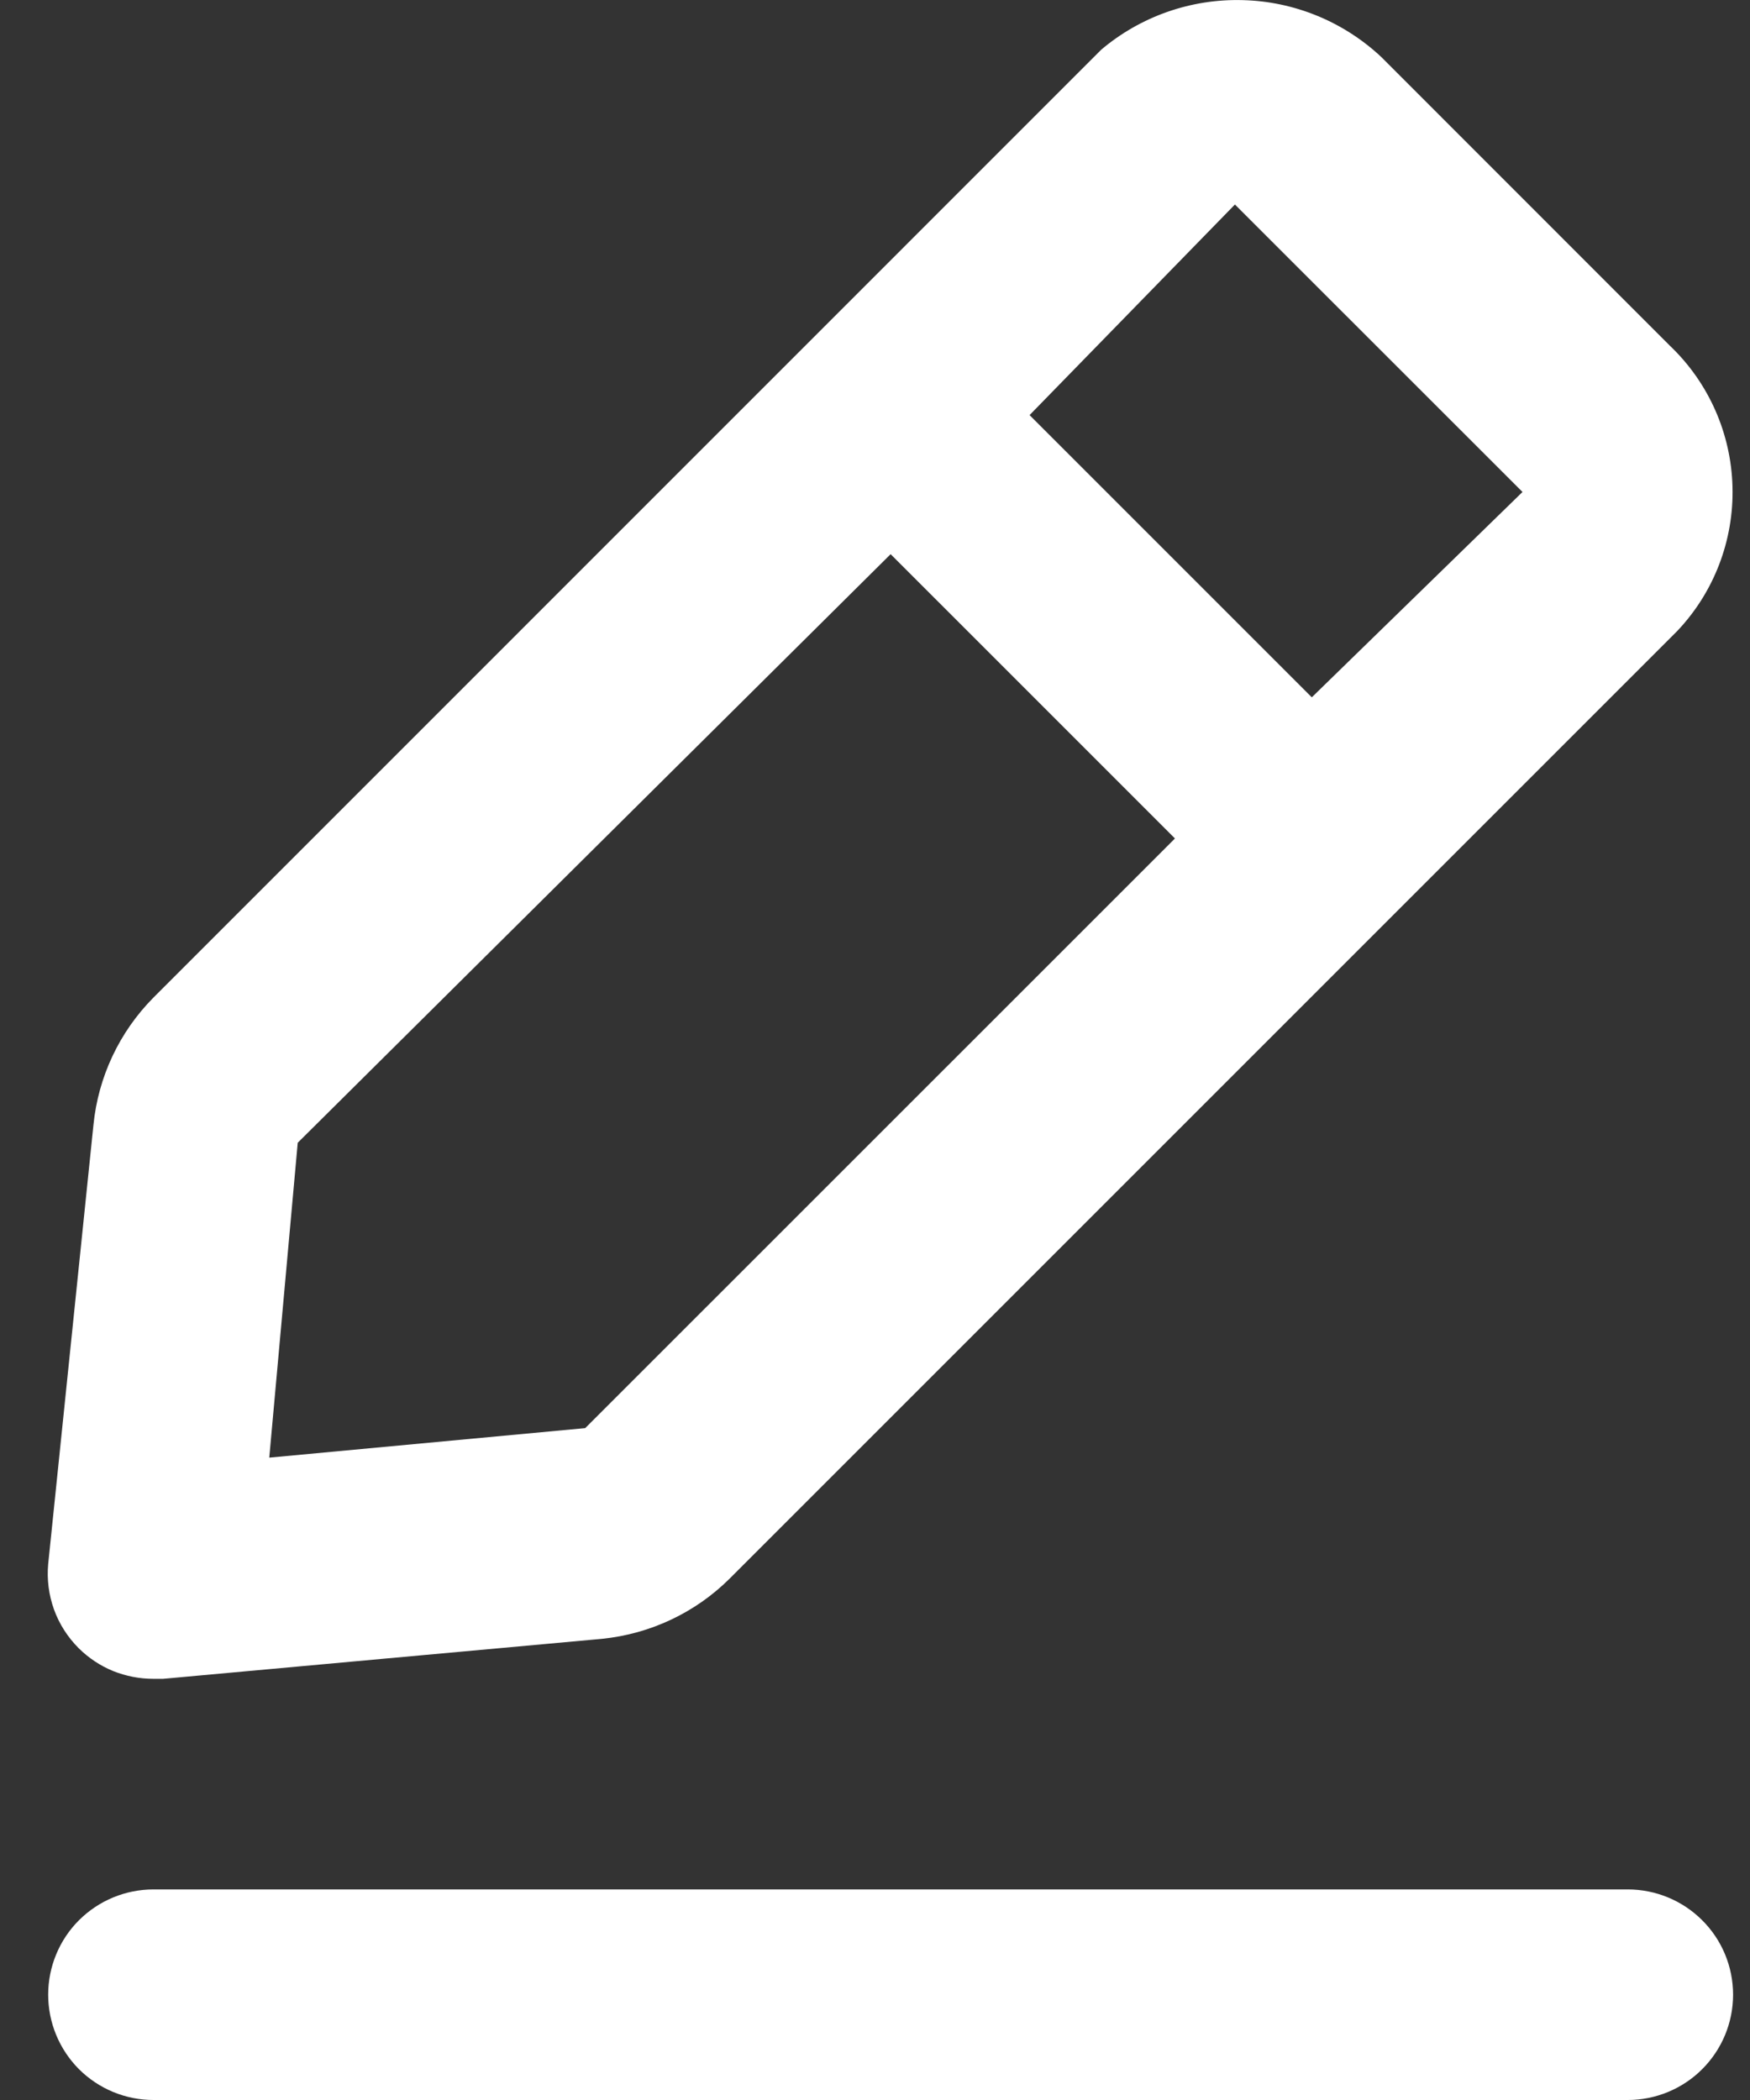 <svg width="15" height="18" viewBox="0 0 15 18" fill="none" xmlns="http://www.w3.org/2000/svg">
<rect x="0" y="0" width="15" height="18" fill="#333333" stroke="none"/>
<path d="M13.952 16.195H1.316C1.076 16.195 0.847 16.29 0.677 16.459C0.508 16.628 0.413 16.858 0.413 17.097C0.413 17.337 0.508 17.566 0.677 17.736C0.847 17.905 1.076 18 1.316 18H13.952C14.191 18 14.421 17.905 14.59 17.736C14.76 17.566 14.855 17.337 14.855 17.097C14.855 16.858 14.76 16.628 14.59 16.459C14.421 16.29 14.191 16.195 13.952 16.195ZM1.316 14.39H1.397L5.161 14.047C5.573 14.005 5.959 13.824 6.253 13.532L14.376 5.409C14.692 5.076 14.862 4.631 14.85 4.173C14.838 3.714 14.645 3.279 14.313 2.963L11.84 0.489C11.517 0.186 11.094 0.012 10.652 0.001C10.209 -0.011 9.777 0.14 9.439 0.426L1.316 8.55C1.024 8.844 0.842 9.23 0.801 9.642L0.413 13.406C0.401 13.538 0.418 13.671 0.463 13.796C0.508 13.921 0.581 14.034 0.675 14.128C0.759 14.211 0.859 14.278 0.969 14.323C1.079 14.367 1.197 14.39 1.316 14.39ZM10.585 1.753L13.05 4.217L11.244 5.977L8.825 3.558L10.585 1.753ZM2.552 9.795L7.634 4.75L10.071 7.187L5.016 12.241L2.308 12.494L2.552 9.795Z" fill="white"/>
</svg>
